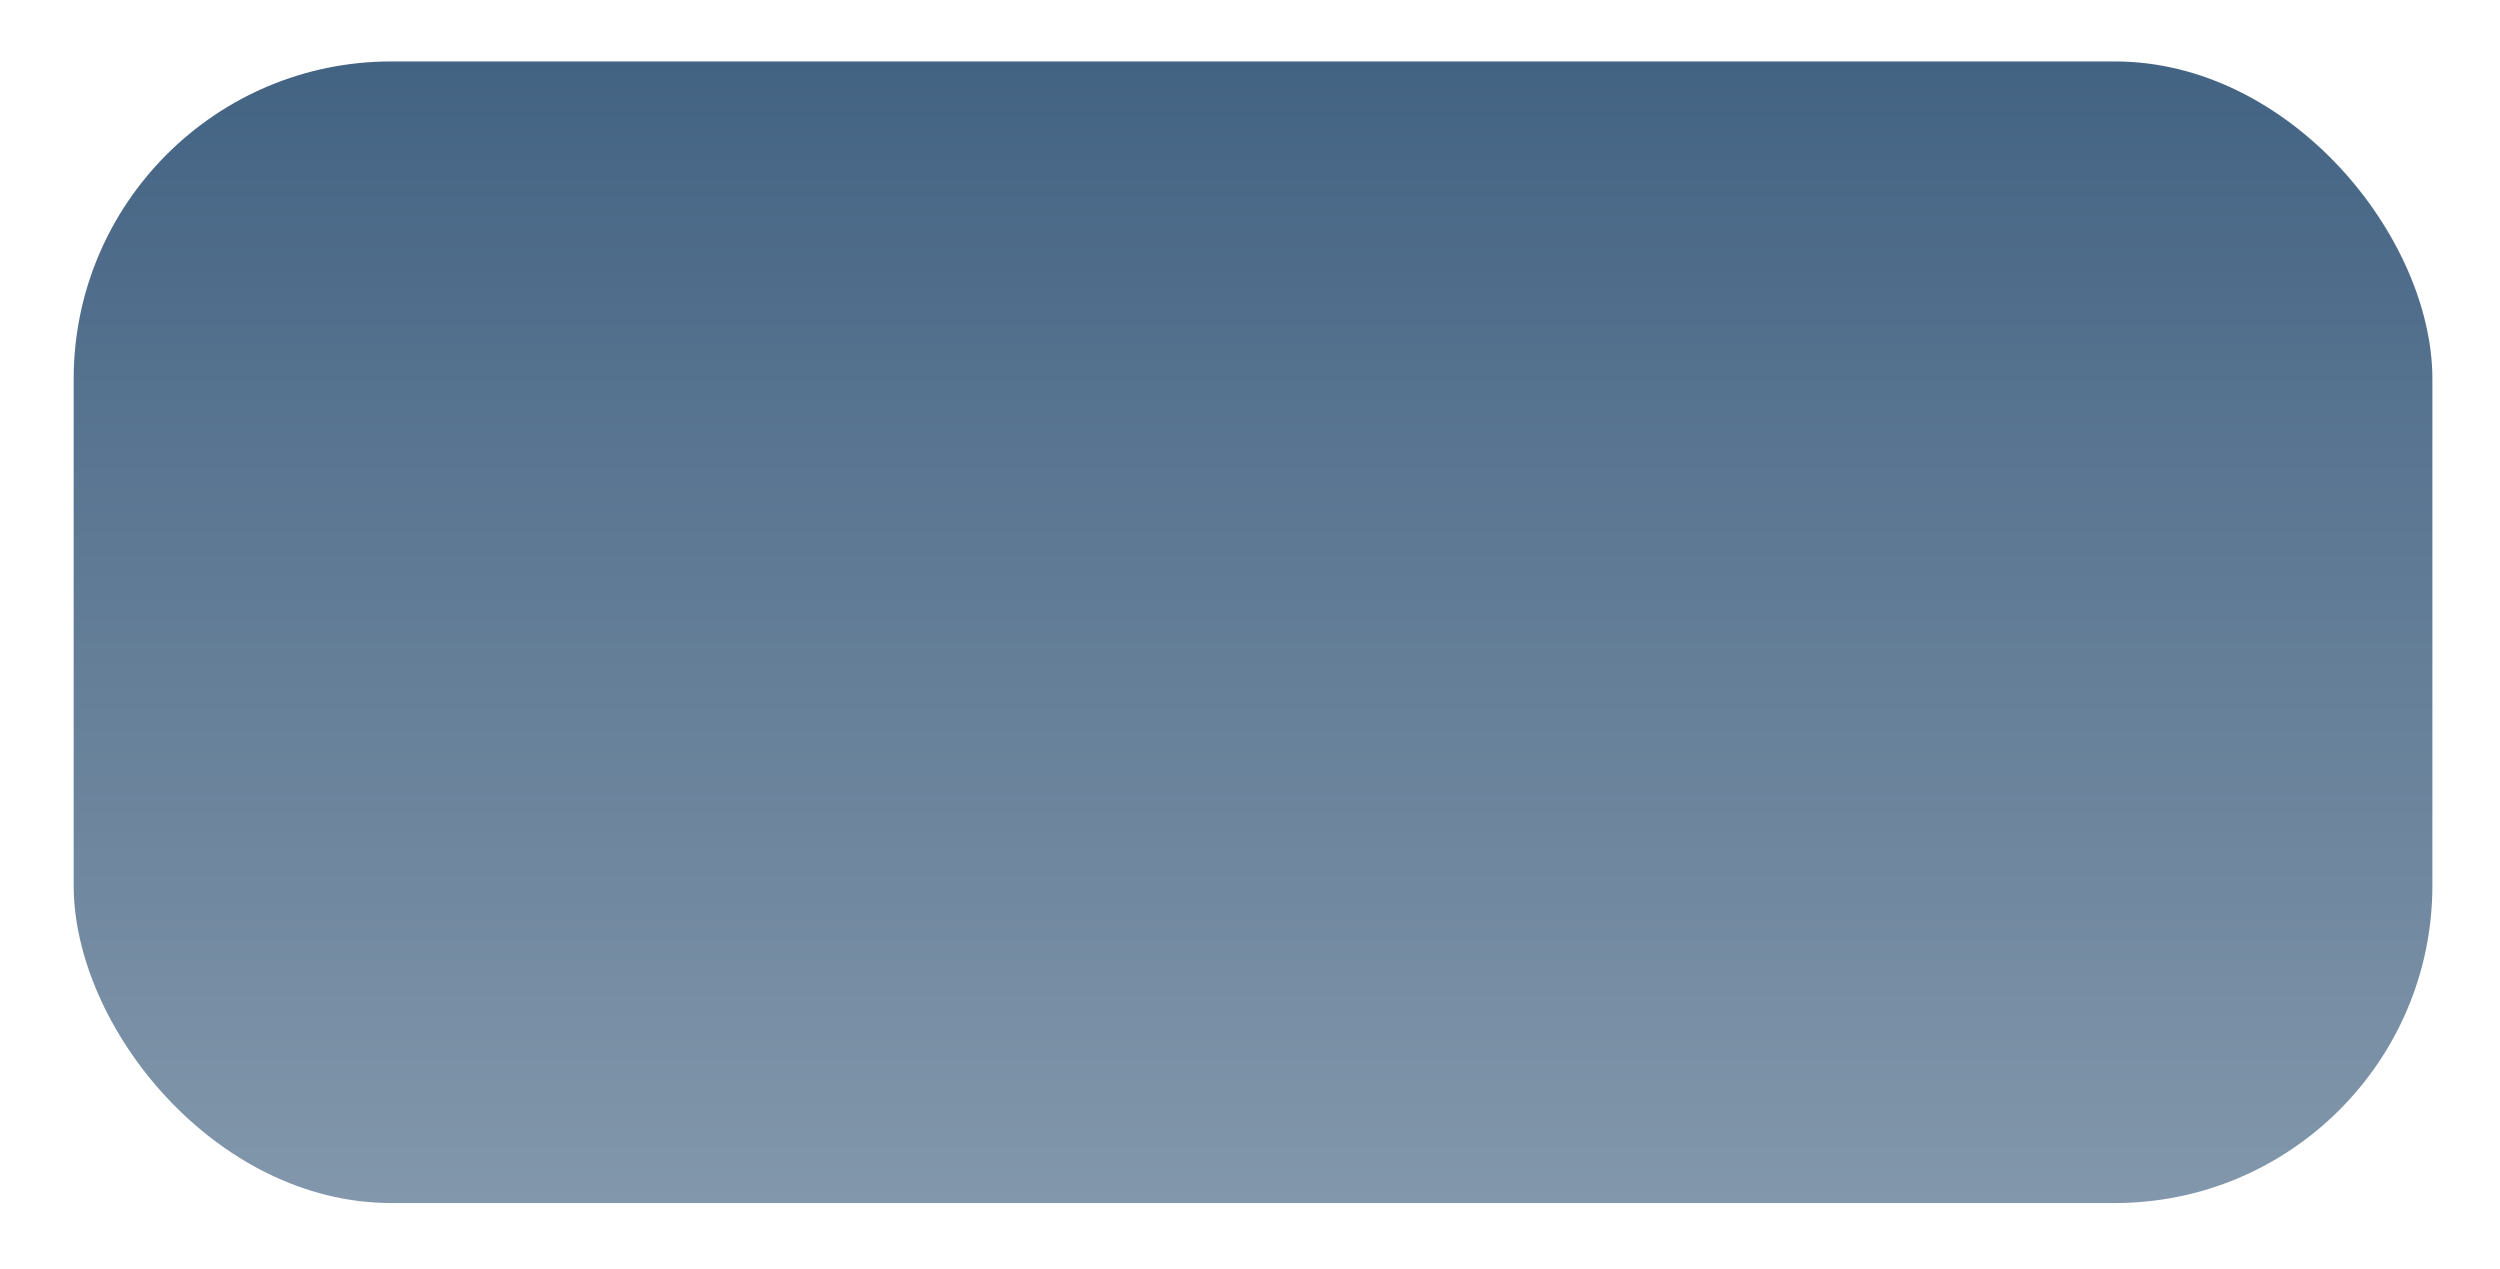 <svg width="195" height="99" viewBox="0 0 195 99" fill="none" xmlns="http://www.w3.org/2000/svg">
<g filter="url(#filter0_d_48_253)">
<rect x="5.746" y="0.04" width="183.981" height="89.045" rx="24.776" fill="url(#paint0_linear_48_253)"/>
</g>
<defs>
<filter id="filter0_d_48_253" x="0.994" y="0.04" width="193.484" height="98.548" filterUnits="userSpaceOnUse" color-interpolation-filters="sRGB">
<feFlood flood-opacity="0" result="BackgroundImageFix"/>
<feColorMatrix in="SourceAlpha" type="matrix" values="0 0 0 0 0 0 0 0 0 0 0 0 0 0 0 0 0 0 127 0" result="hardAlpha"/>
<feOffset dy="4.752"/>
<feGaussianBlur stdDeviation="2.376"/>
<feComposite in2="hardAlpha" operator="out"/>
<feColorMatrix type="matrix" values="0 0 0 0 0 0 0 0 0 0 0 0 0 0 0 0 0 0 0.25 0"/>
<feBlend mode="normal" in2="BackgroundImageFix" result="effect1_dropShadow_48_253"/>
<feBlend mode="normal" in="SourceGraphic" in2="effect1_dropShadow_48_253" result="shape"/>
</filter>
<linearGradient id="paint0_linear_48_253" x1="97.736" y1="0.04" x2="97.736" y2="89.085" gradientUnits="userSpaceOnUse">
<stop stop-color="#436383"/>
<stop offset="1" stop-color="#8297AB"/>
</linearGradient>
</defs>
</svg>
